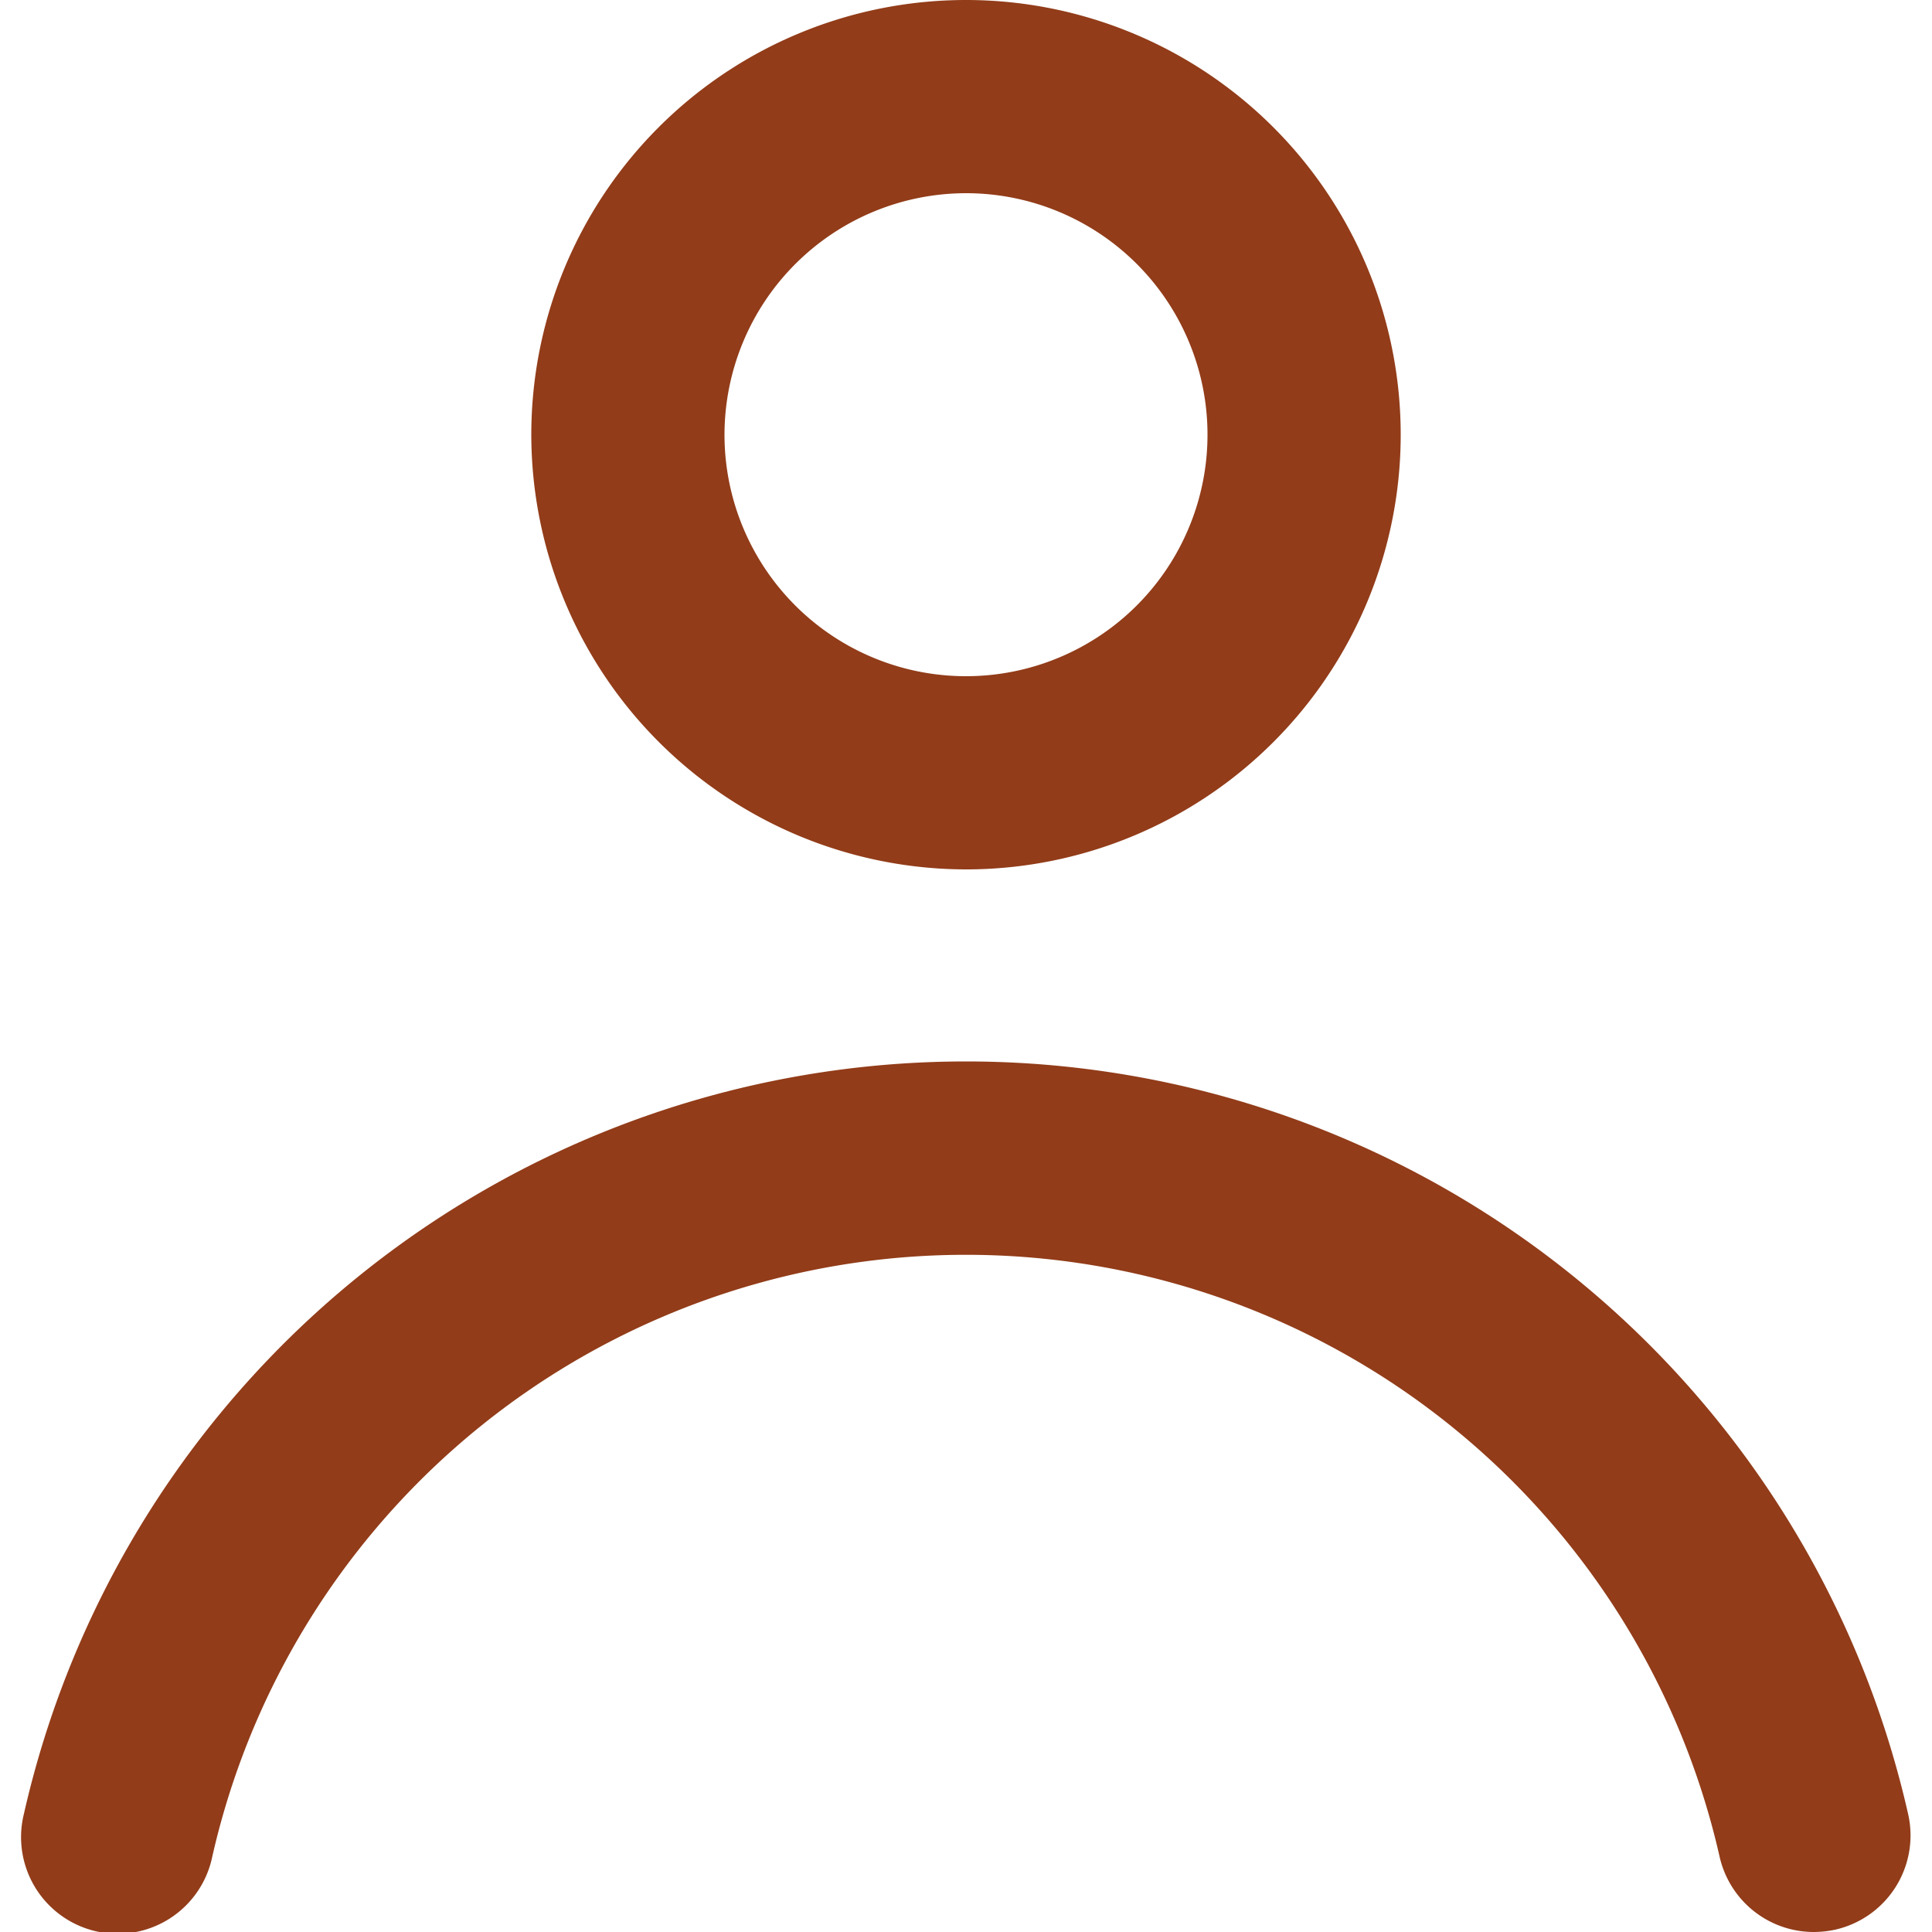 <svg xmlns="http://www.w3.org/2000/svg" xmlns:xlink="http://www.w3.org/1999/xlink" width="14" height="14" viewBox="0 0 14 14">
  <defs>
    <clipPath id="clip-path">
      <rect id="Rectangle_97" data-name="Rectangle 97" width="14" height="14" transform="translate(515 1396)" fill="#923c19" stroke="#707070" stroke-width="1"/>
    </clipPath>
  </defs>
  <g id="home-course-icon" transform="translate(-515 -1396)" clip-path="url(#clip-path)">
    <g id="user_5_" data-name="user(5)" transform="translate(513.6 1394.6)">
      <g id="Lineal_Expanded">
        <g id="Group_10" data-name="Group 10">
          <path id="Path_28" data-name="Path 28" d="M8.4,7.7A3.15,3.15,0,1,0,5.25,4.55,3.154,3.154,0,0,0,8.4,7.7Zm0-4.9A1.75,1.75,0,1,1,6.65,4.55,1.752,1.752,0,0,1,8.4,2.8Z" fill="#923c19"/>
          <path id="Path_29" data-name="Path 29" d="M15.227,14.545a7,7,0,0,0-13.654,0,.7.7,0,1,0,1.365.31,5.6,5.6,0,0,1,10.923,0,.7.7,0,0,0,.682.545.755.755,0,0,0,.156-.017A.7.7,0,0,0,15.227,14.545Z" fill="#923c19"/>
        </g>
      </g>
    </g>
  </g>
</svg>
